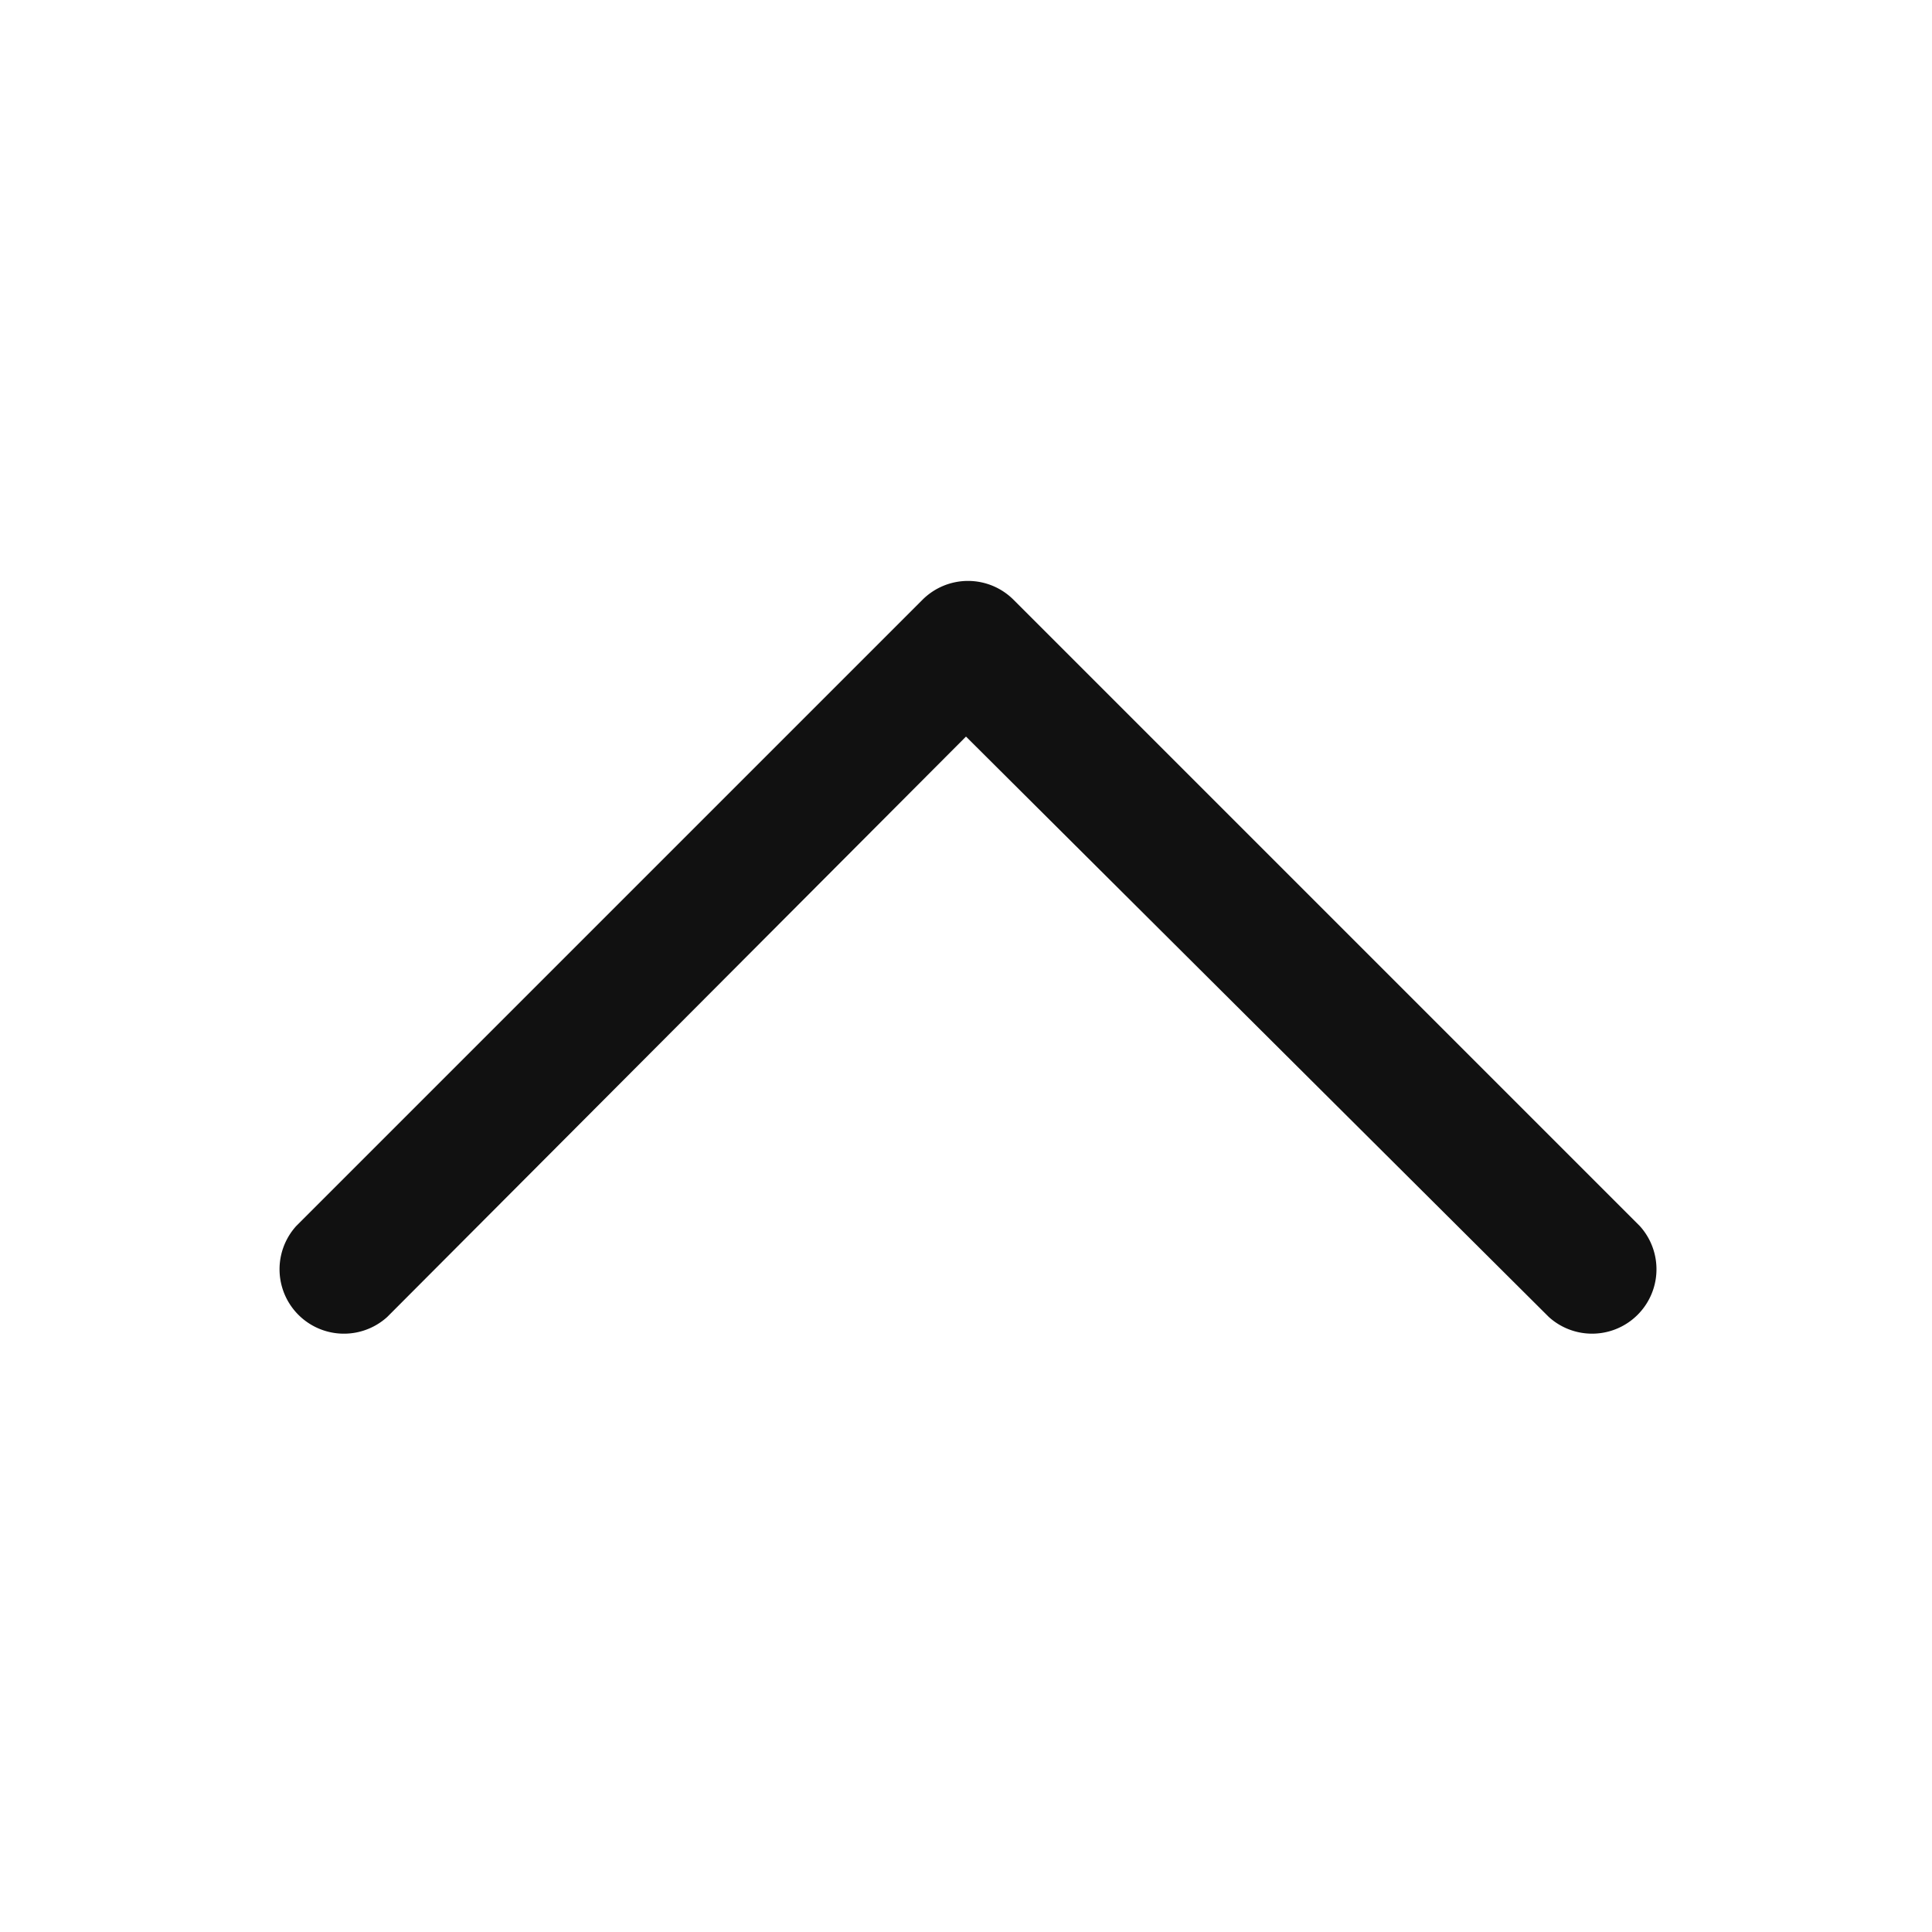 <?xml version="1.0" standalone="no"?><!DOCTYPE svg PUBLIC "-//W3C//DTD SVG 1.1//EN" "http://www.w3.org/Graphics/SVG/1.1/DTD/svg11.dtd"><svg t="1722321338852" class="icon" viewBox="0 0 1024 1024" version="1.1" xmlns="http://www.w3.org/2000/svg" p-id="1493" xmlns:xlink="http://www.w3.org/1999/xlink" width="200" height="200"><path d="M205.227 698.027a34.133 34.133 0 0 1-48.214-48.214L488.96 317.867a34.133 34.133 0 0 1 48.213 0L869.12 649.813a34.133 34.133 0 0 1-48.213 48.214L512 390.4z" fill="#111111" p-id="1494"></path></svg>